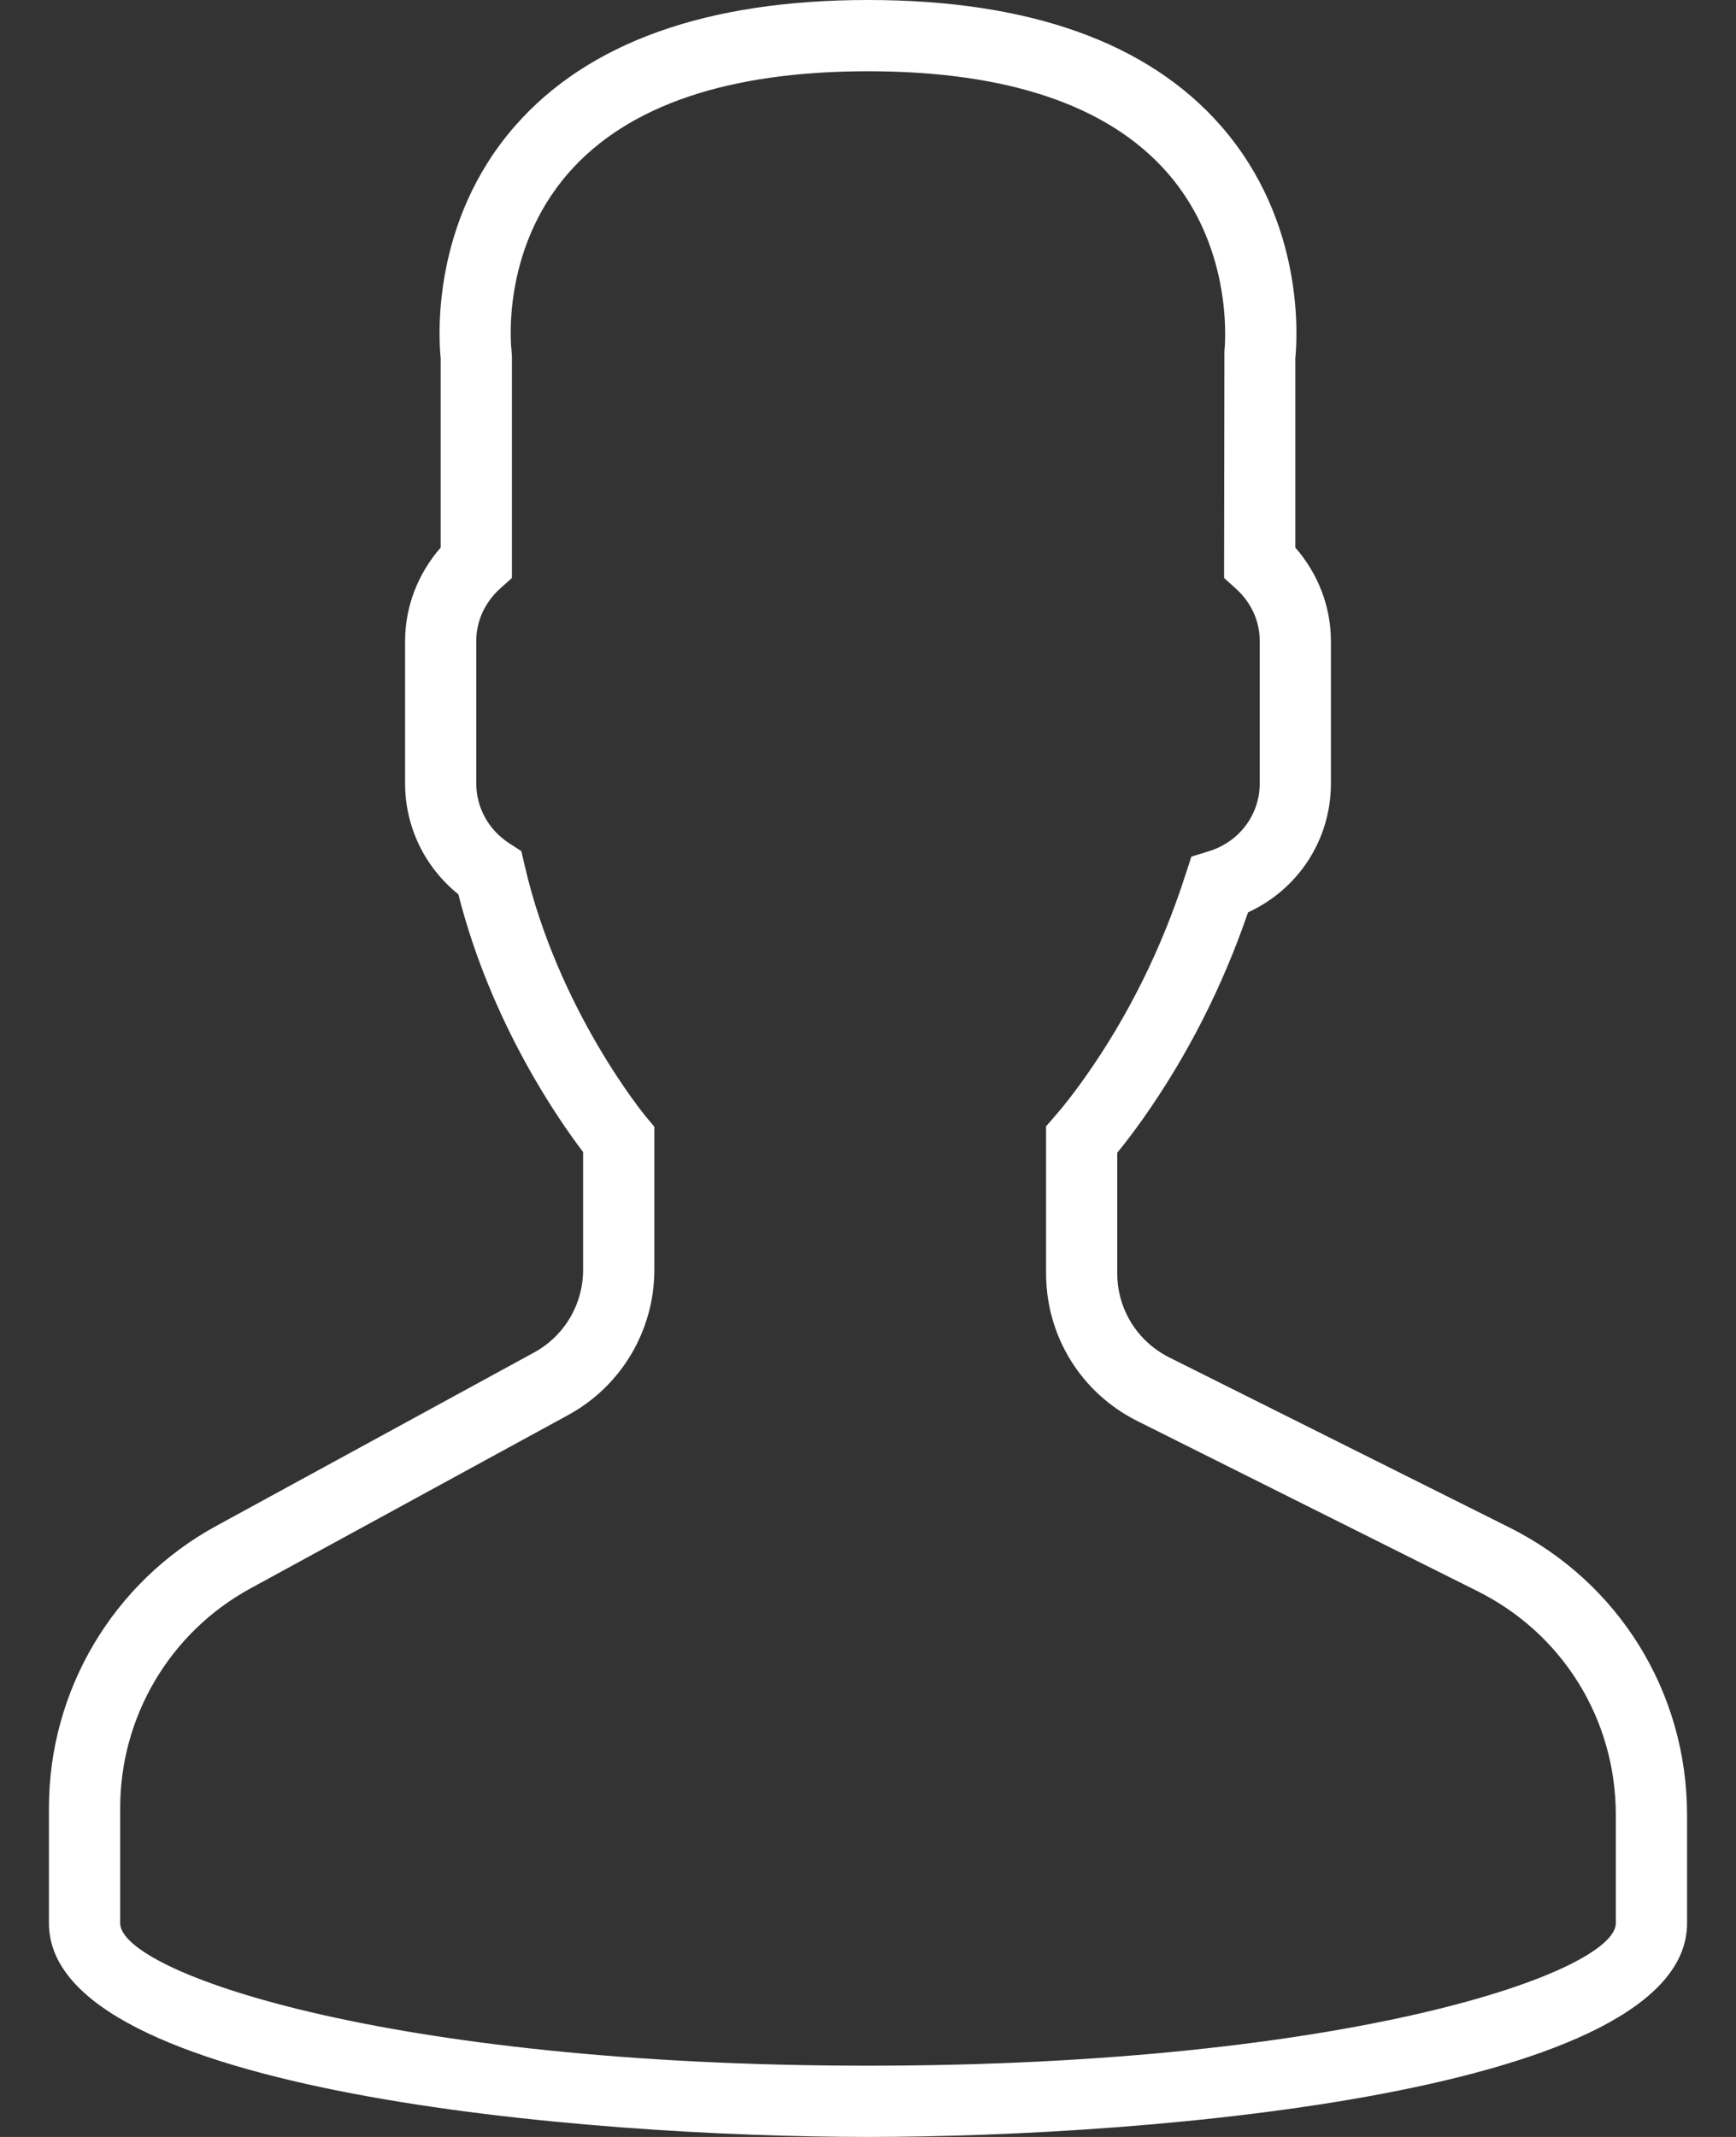 <svg width="26" height="32" viewBox="0 0 26 32" fill="none" xmlns="http://www.w3.org/2000/svg">
<rect x="0" y="0" width="26" height="32" fill="#333333" stroke="none"/>
<path d="M22.607 22.874L17.512 20.327C17.032 20.086 16.733 19.603 16.733 19.066V17.262C16.855 17.113 16.984 16.943 17.117 16.755C17.777 15.822 18.307 14.783 18.692 13.662C19.445 13.317 19.933 12.573 19.933 11.733V9.6C19.933 9.086 19.741 8.589 19.4 8.2V5.363C19.43 5.07 19.547 3.324 18.284 1.883C17.189 0.634 15.411 0 13 0C10.589 0 8.811 0.634 7.716 1.883C6.453 3.323 6.57 5.07 6.6 5.363V8.2C6.259 8.589 6.067 9.086 6.067 9.6V11.733C6.067 12.382 6.362 12.988 6.865 13.392C7.354 15.326 8.376 16.784 8.733 17.251V19.016C8.733 19.532 8.452 20.006 7.999 20.253L3.241 22.849C1.694 23.693 0.733 25.311 0.733 27.073V28.8C0.733 31.331 8.757 32 13 32C17.243 32 25.267 31.331 25.267 28.8V27.177C25.267 25.343 24.247 23.694 22.607 22.874ZM24.2 28.8C24.2 29.524 20.247 30.933 13 30.933C5.753 30.933 1.8 29.524 1.8 28.8V27.073C1.8 25.702 2.548 24.442 3.751 23.786L8.509 21.19C9.306 20.756 9.8 19.922 9.8 19.016V16.872L9.676 16.724C9.663 16.709 8.356 15.127 7.857 12.956L7.808 12.745L7.627 12.628C7.318 12.428 7.133 12.094 7.133 11.733V9.6C7.133 9.301 7.26 9.022 7.491 8.813L7.667 8.655V5.333L7.662 5.263C7.66 5.249 7.479 3.771 8.518 2.586C9.402 1.578 10.91 1.067 13 1.067C15.083 1.067 16.588 1.574 17.473 2.575C18.511 3.749 18.339 5.251 18.338 5.263L18.333 8.655L18.509 8.814C18.74 9.022 18.867 9.301 18.867 9.6V11.733C18.867 12.199 18.561 12.606 18.108 12.746L17.843 12.828L17.757 13.092C17.401 14.202 16.892 15.227 16.246 16.139C16.087 16.363 15.933 16.562 15.799 16.714L15.667 16.866V19.066C15.667 20.01 16.191 20.858 17.035 21.28L22.13 23.828C23.407 24.466 24.2 25.749 24.2 27.177V28.8Z" fill="white"/>
</svg>
